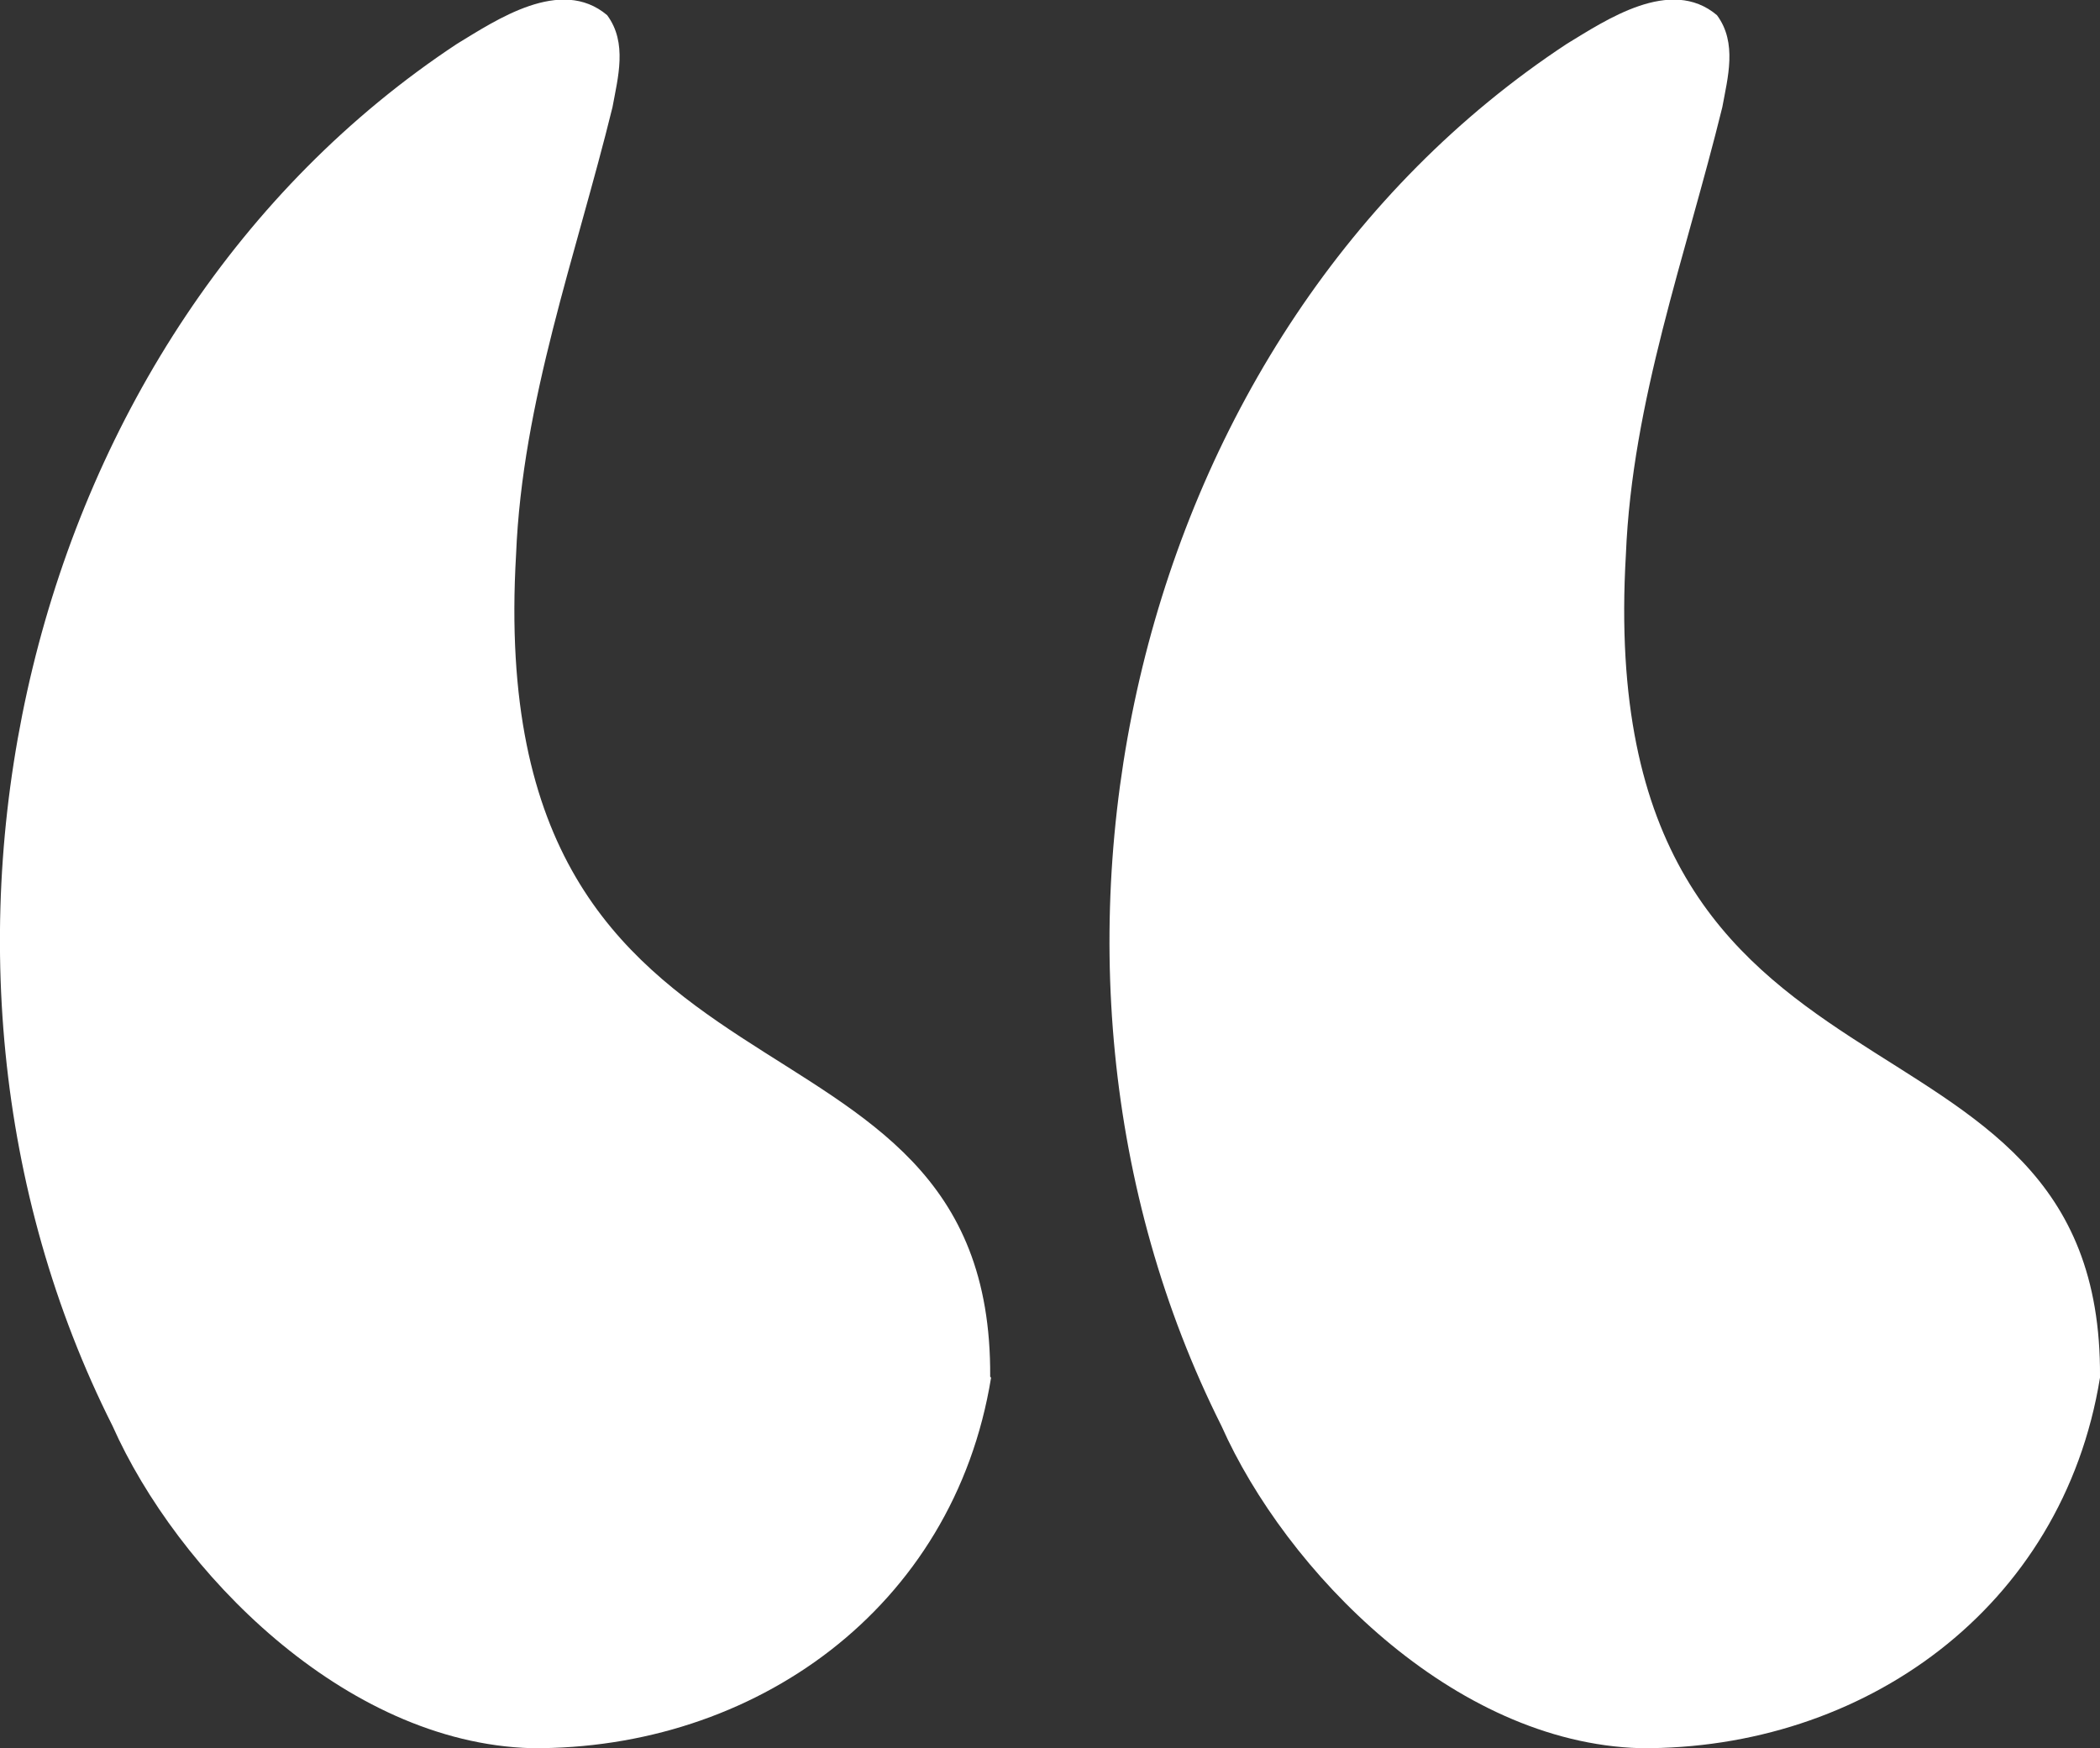 <?xml version="1.0" encoding="UTF-8"?><svg xmlns="http://www.w3.org/2000/svg" viewBox="0 0 23.52 19.58"><rect x="0" y="0" width="23.52" height="19.58" fill="#333333" stroke="none"/><defs><style>.d{fill:#fff;}</style></defs><g id="a"/><g id="b"><g id="c"><g><path class="d" d="M9.16,15.16c-.15,1.09-1.76,2.16-3.08,1.96-2.93-.44-5.75-7.33-3.67-12.52C3.51,1.85,5.89-.2,6.62,.19c1.19,.64-3.1,7.39-.2,11.54,1.14,1.62,2.91,2.2,2.74,3.42Z"/><path class="d" d="M11.1,15.43c-.42,2.59-2.66,4.17-5.15,4.15-2.1-.06-3.97-1.99-4.69-3.61C-1.38,10.73,.23,3.72,5.12,.49c.43-.26,1.16-.76,1.68-.32,.23,.31,.12,.7,.06,1.03-.41,1.67-1.01,3.29-1.08,5.01-.39,6.67,5.34,4.68,5.31,9.21h0Zm-3.87-.55c-.04,.2,.28,.64,.17,.32-4.67-4.92-1.83-8.59-.69-14.03,.06-.38,.06-.95-.29-.88-1.13,.32-1.9,1.58-2.46,2.56-1.97,3.95-.44,9.03,2.48,11.71,.04,0,.07,.04,.08,.07-.02-.02-.04,.01-.07,.03-.11,.18,.53,.09,.62,.04,.14-.04,.15-.06,.17,.18h0Z"/></g><g><path class="d" d="M21.58,15.16c-.15,1.09-1.76,2.16-3.08,1.96-2.93-.44-5.75-7.33-3.67-12.52C15.93,1.85,18.31-.2,19.04,.19c1.19,.64-3.1,7.39-.2,11.54,1.14,1.62,2.91,2.2,2.74,3.42Z"/><path class="d" d="M23.52,15.43c-.42,2.59-2.66,4.17-5.15,4.15-2.1-.06-3.97-1.99-4.69-3.61-2.63-5.24-1.02-12.26,3.87-15.48,.43-.26,1.16-.76,1.68-.32,.23,.31,.12,.7,.06,1.03-.41,1.67-1.01,3.29-1.08,5.01-.39,6.67,5.34,4.68,5.31,9.21h0Zm-3.87-.55c-.04,.21,.28,.64,.17,.32-4.67-4.92-1.83-8.59-.69-14.03,.06-.38,.06-.95-.29-.88-1.13,.32-1.9,1.58-2.46,2.56-1.97,3.95-.44,9.03,2.48,11.71,.04,0,.07,.04,.08,.07-.02-.02-.04,.01-.07,.03-.11,.18,.53,.09,.62,.04,.14-.04,.15-.06,.17,.18h0Z"/></g></g></g></svg>